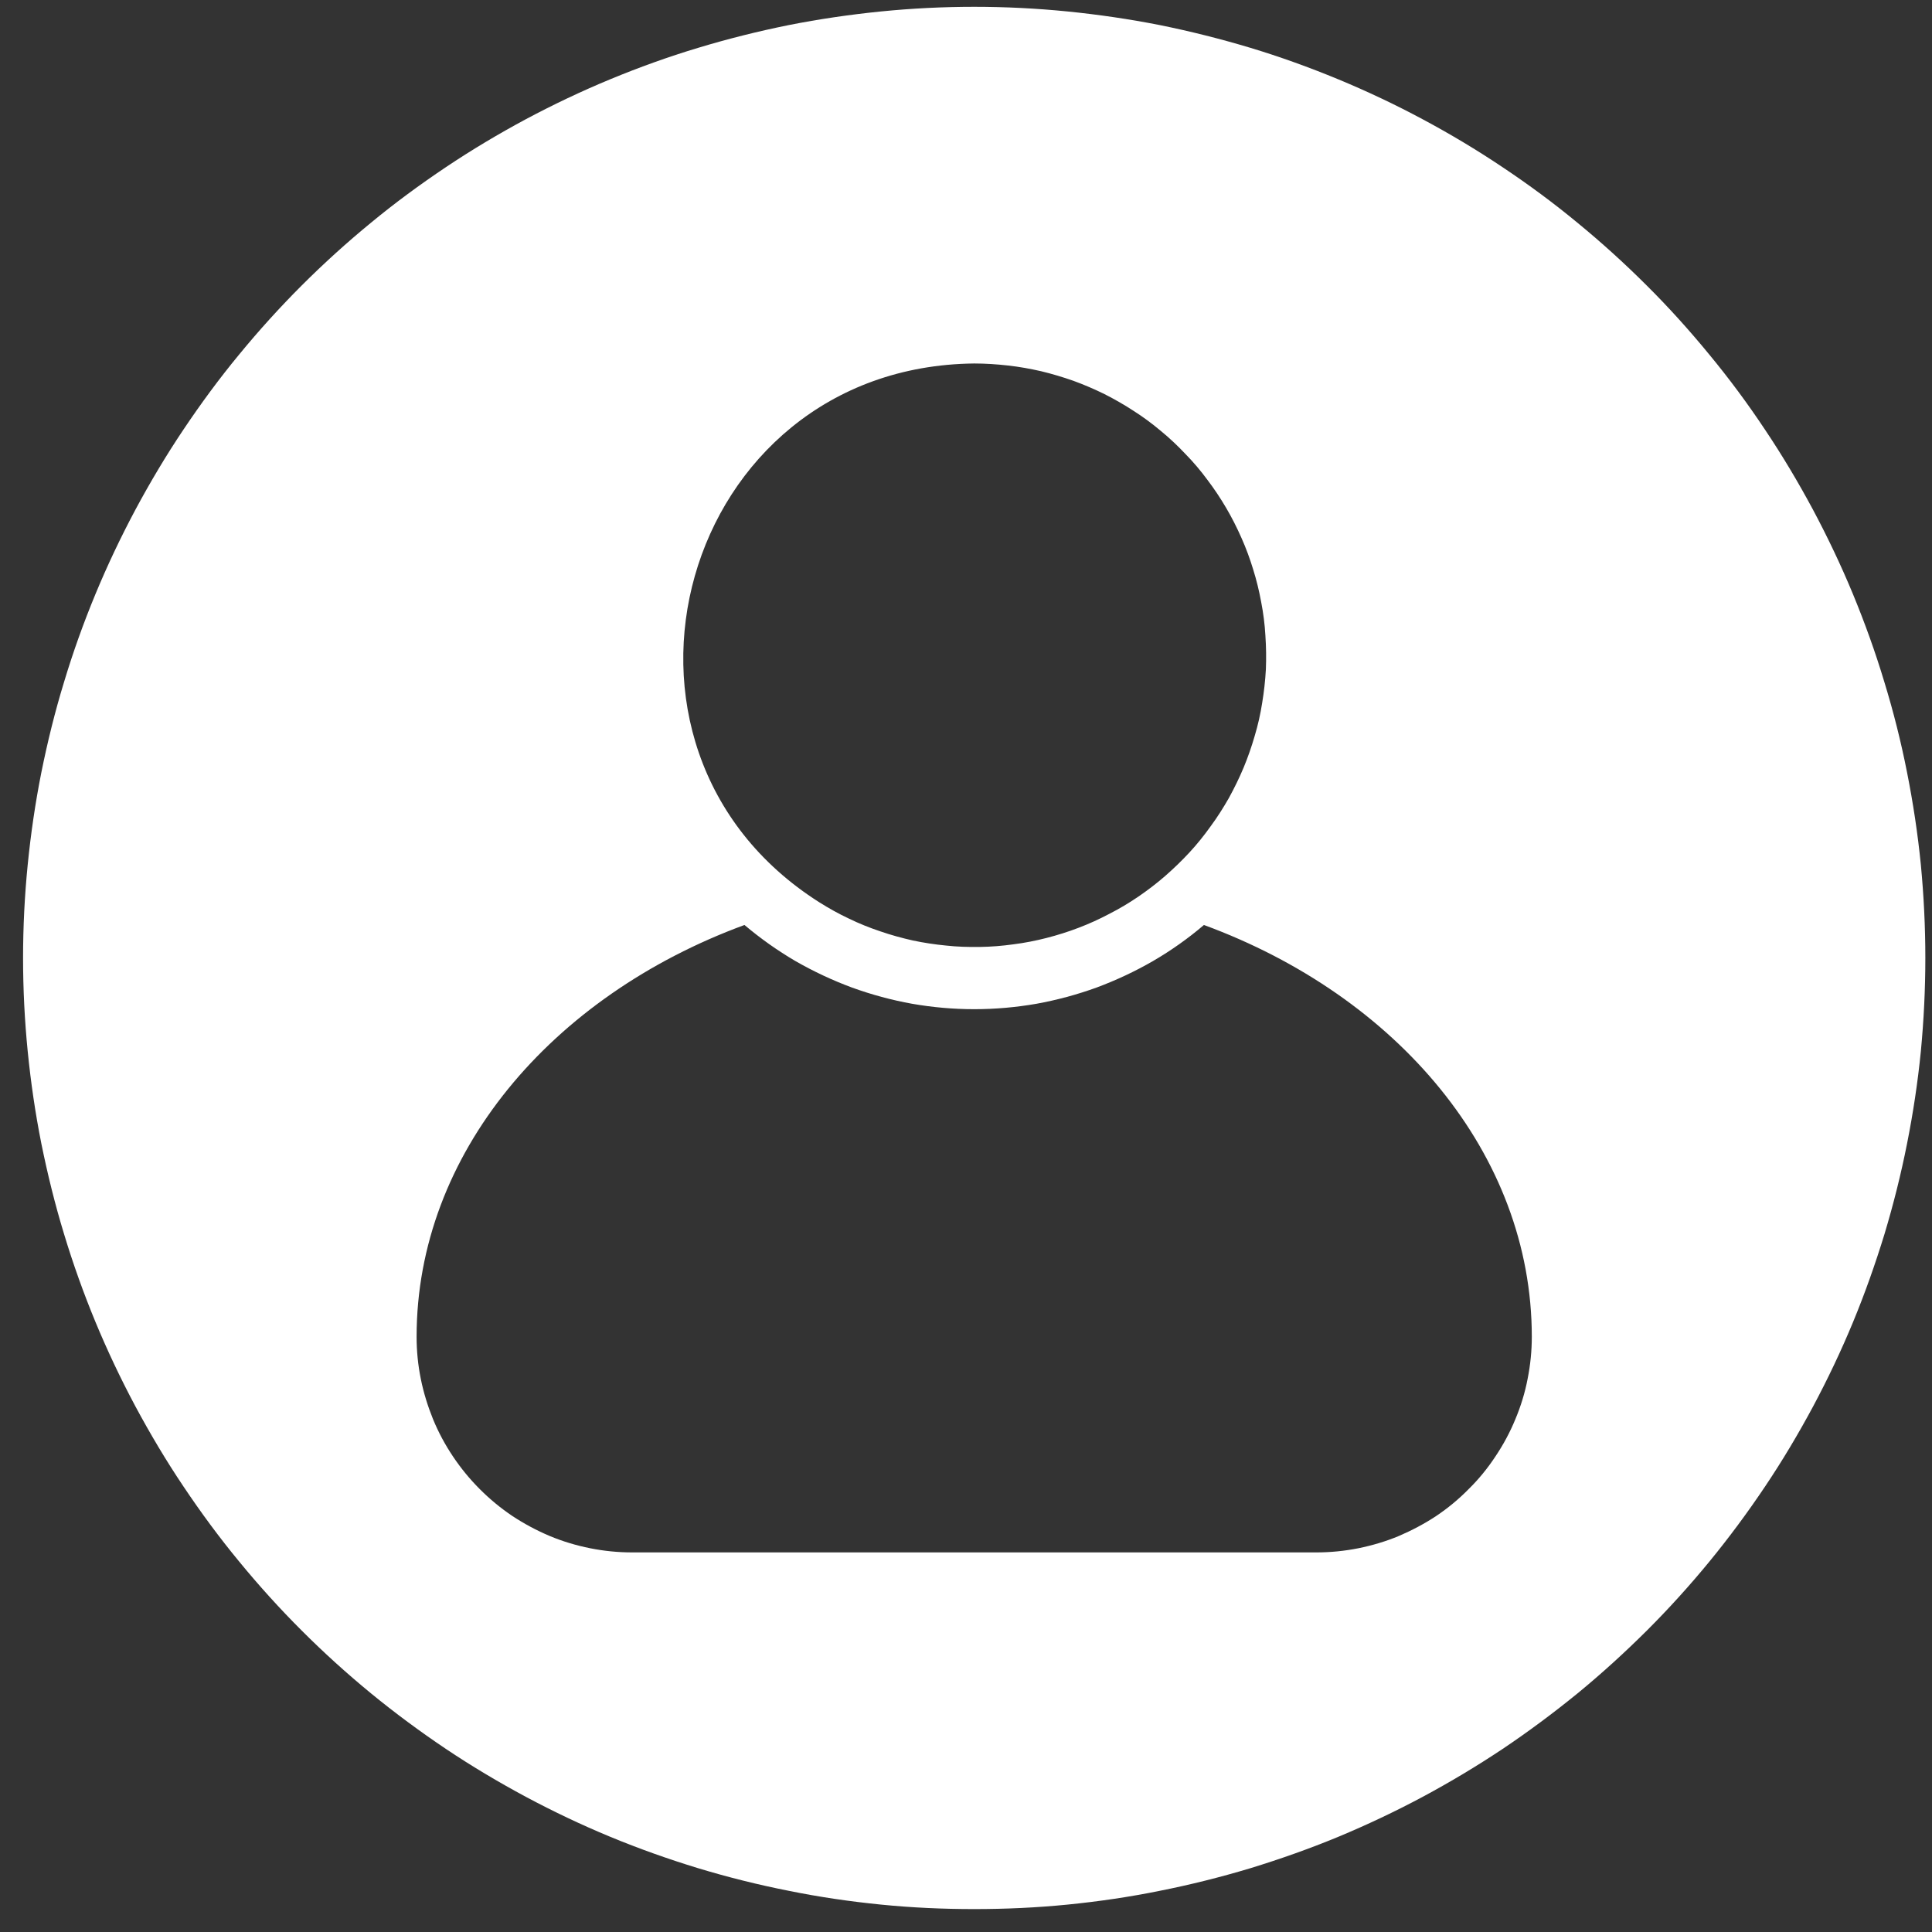 <svg width="65" height="65" viewBox="0 0 65 65" fill="none" xmlns="http://www.w3.org/2000/svg">
<rect x="0" y="0" width="65" height="65" fill="#333333" stroke="none"/>
<path d="M32.776 0.229C31.729 0.229 30.682 0.281 29.641 0.385C28.599 0.49 27.562 0.641 26.536 0.844C25.505 1.052 24.489 1.307 23.489 1.609C22.484 1.911 21.5 2.266 20.531 2.667C19.562 3.068 18.62 3.516 17.693 4.01C16.771 4.505 15.87 5.042 15 5.625C14.13 6.208 13.286 6.828 12.479 7.495C11.667 8.161 10.891 8.865 10.151 9.604C9.411 10.344 8.708 11.12 8.042 11.932C7.375 12.739 6.755 13.583 6.172 14.453C5.588 15.323 5.052 16.224 4.557 17.146C4.062 18.073 3.615 19.016 3.213 19.984C2.812 20.953 2.458 21.938 2.156 22.943C1.849 23.943 1.599 24.958 1.391 25.989C1.187 27.016 1.036 28.052 0.932 29.094C0.828 30.135 0.776 31.182 0.776 32.229C0.776 33.281 0.828 34.323 0.932 35.37C1.036 36.411 1.187 37.448 1.391 38.474C1.599 39.5 1.849 40.516 2.156 41.521C2.458 42.521 2.812 43.51 3.213 44.479C3.615 45.448 4.062 46.391 4.557 47.318C5.052 48.239 5.588 49.141 6.172 50.01C6.755 50.88 7.375 51.724 8.042 52.531C8.708 53.344 9.411 54.12 10.151 54.859C10.891 55.599 11.667 56.302 12.479 56.969C13.286 57.63 14.13 58.255 15 58.839C15.87 59.422 16.771 59.958 17.693 60.453C18.62 60.948 19.562 61.396 20.531 61.797C21.5 62.198 22.484 62.547 23.489 62.854C24.489 63.156 25.505 63.411 26.536 63.614C27.562 63.823 28.599 63.974 29.641 64.078C30.682 64.182 31.729 64.229 32.776 64.229C33.828 64.229 34.87 64.182 35.917 64.078C36.958 63.974 37.995 63.823 39.021 63.614C40.047 63.411 41.062 63.156 42.068 62.854C43.068 62.547 44.057 62.198 45.026 61.797C45.989 61.396 46.938 60.948 47.864 60.453C48.786 59.958 49.682 59.422 50.557 58.839C51.427 58.255 52.266 57.63 53.078 56.969C53.891 56.302 54.661 55.599 55.406 54.859C56.146 54.12 56.849 53.344 57.516 52.531C58.177 51.724 58.802 50.88 59.385 50.01C59.969 49.141 60.505 48.239 61 47.318C61.495 46.391 61.943 45.448 62.344 44.479C62.745 43.51 63.094 42.521 63.401 41.521C63.703 40.516 63.958 39.5 64.161 38.474C64.365 37.448 64.521 36.411 64.625 35.37C64.724 34.323 64.776 33.281 64.776 32.229C64.776 31.182 64.724 30.135 64.625 29.094C64.521 28.052 64.365 27.016 64.161 25.989C63.958 24.958 63.703 23.943 63.396 22.943C63.094 21.938 62.739 20.953 62.339 19.984C61.938 19.016 61.489 18.073 60.995 17.146C60.5 16.224 59.964 15.323 59.38 14.453C58.802 13.583 58.177 12.739 57.51 11.932C56.844 11.12 56.146 10.344 55.401 9.604C54.661 8.865 53.885 8.161 53.073 7.495C52.266 6.828 51.427 6.208 50.552 5.625C49.682 5.042 48.786 4.505 47.859 4.01C46.938 3.516 45.989 3.068 45.021 2.667C44.052 2.266 43.068 1.911 42.068 1.609C41.062 1.307 40.047 1.052 39.021 0.844C37.989 0.641 36.958 0.49 35.911 0.385C34.87 0.281 33.823 0.229 32.776 0.229ZM32.776 12.229C33.156 12.229 33.536 12.255 33.911 12.297C34.286 12.338 34.661 12.406 35.026 12.489C35.396 12.578 35.76 12.688 36.114 12.812C36.474 12.943 36.823 13.094 37.161 13.26C37.5 13.432 37.828 13.62 38.146 13.828C38.464 14.031 38.766 14.255 39.057 14.5C39.349 14.739 39.625 15 39.885 15.276C40.151 15.547 40.396 15.838 40.62 16.141C40.849 16.443 41.057 16.755 41.25 17.083C41.443 17.411 41.614 17.75 41.766 18.094C41.922 18.443 42.052 18.797 42.161 19.156C42.276 19.521 42.364 19.891 42.432 20.26C42.505 20.635 42.552 21.01 42.573 21.385C42.599 21.766 42.604 22.141 42.589 22.521C42.568 22.901 42.526 23.276 42.464 23.651C42.406 24.026 42.323 24.391 42.214 24.755C42.109 25.12 41.984 25.479 41.839 25.828C41.693 26.177 41.526 26.516 41.344 26.849C41.156 27.177 40.953 27.5 40.729 27.802C40.51 28.109 40.271 28.406 40.016 28.682C39.755 28.963 39.484 29.224 39.198 29.474C38.911 29.724 38.609 29.953 38.297 30.167C37.984 30.38 37.661 30.573 37.323 30.745C36.989 30.922 36.646 31.078 36.292 31.213C35.938 31.349 35.573 31.463 35.208 31.557C34.839 31.651 34.469 31.724 34.094 31.771C33.719 31.823 33.344 31.854 32.964 31.859C32.583 31.864 32.203 31.854 31.828 31.812C31.453 31.776 31.078 31.719 30.708 31.641C30.338 31.557 29.974 31.458 29.614 31.333C29.255 31.213 28.906 31.073 28.562 30.906C28.219 30.745 27.891 30.562 27.568 30.359C19.328 25.141 22.896 12.333 32.776 12.229ZM44.286 52.229H21.266C20.792 52.229 20.318 52.182 19.854 52.089C19.385 51.995 18.932 51.859 18.495 51.677C18.052 51.489 17.635 51.266 17.239 51.005C16.844 50.739 16.479 50.438 16.141 50.099C15.807 49.766 15.505 49.396 15.239 49C14.974 48.604 14.75 48.188 14.568 47.745C14.391 47.307 14.25 46.854 14.156 46.385C14.062 45.917 14.016 45.448 14.016 44.974C14.016 38.823 18.547 33.51 25.047 31.12C25.583 31.573 26.156 31.979 26.76 32.333C27.37 32.682 28 32.979 28.661 33.224C29.323 33.464 29.995 33.646 30.688 33.771C31.38 33.891 32.073 33.953 32.776 33.953C33.479 33.953 34.177 33.891 34.87 33.771C35.557 33.646 36.234 33.464 36.896 33.224C37.552 32.979 38.188 32.682 38.792 32.333C39.401 31.979 39.974 31.573 40.505 31.12C47.005 33.51 51.536 38.823 51.536 44.974C51.536 45.448 51.489 45.917 51.396 46.385C51.307 46.854 51.167 47.307 50.984 47.745C50.802 48.188 50.578 48.604 50.312 49C50.052 49.396 49.75 49.766 49.411 50.099C49.078 50.438 48.714 50.739 48.318 51.005C47.922 51.266 47.5 51.489 47.062 51.677C46.625 51.859 46.167 51.995 45.703 52.089C45.234 52.182 44.766 52.229 44.286 52.229Z" fill="white"/>
</svg>
